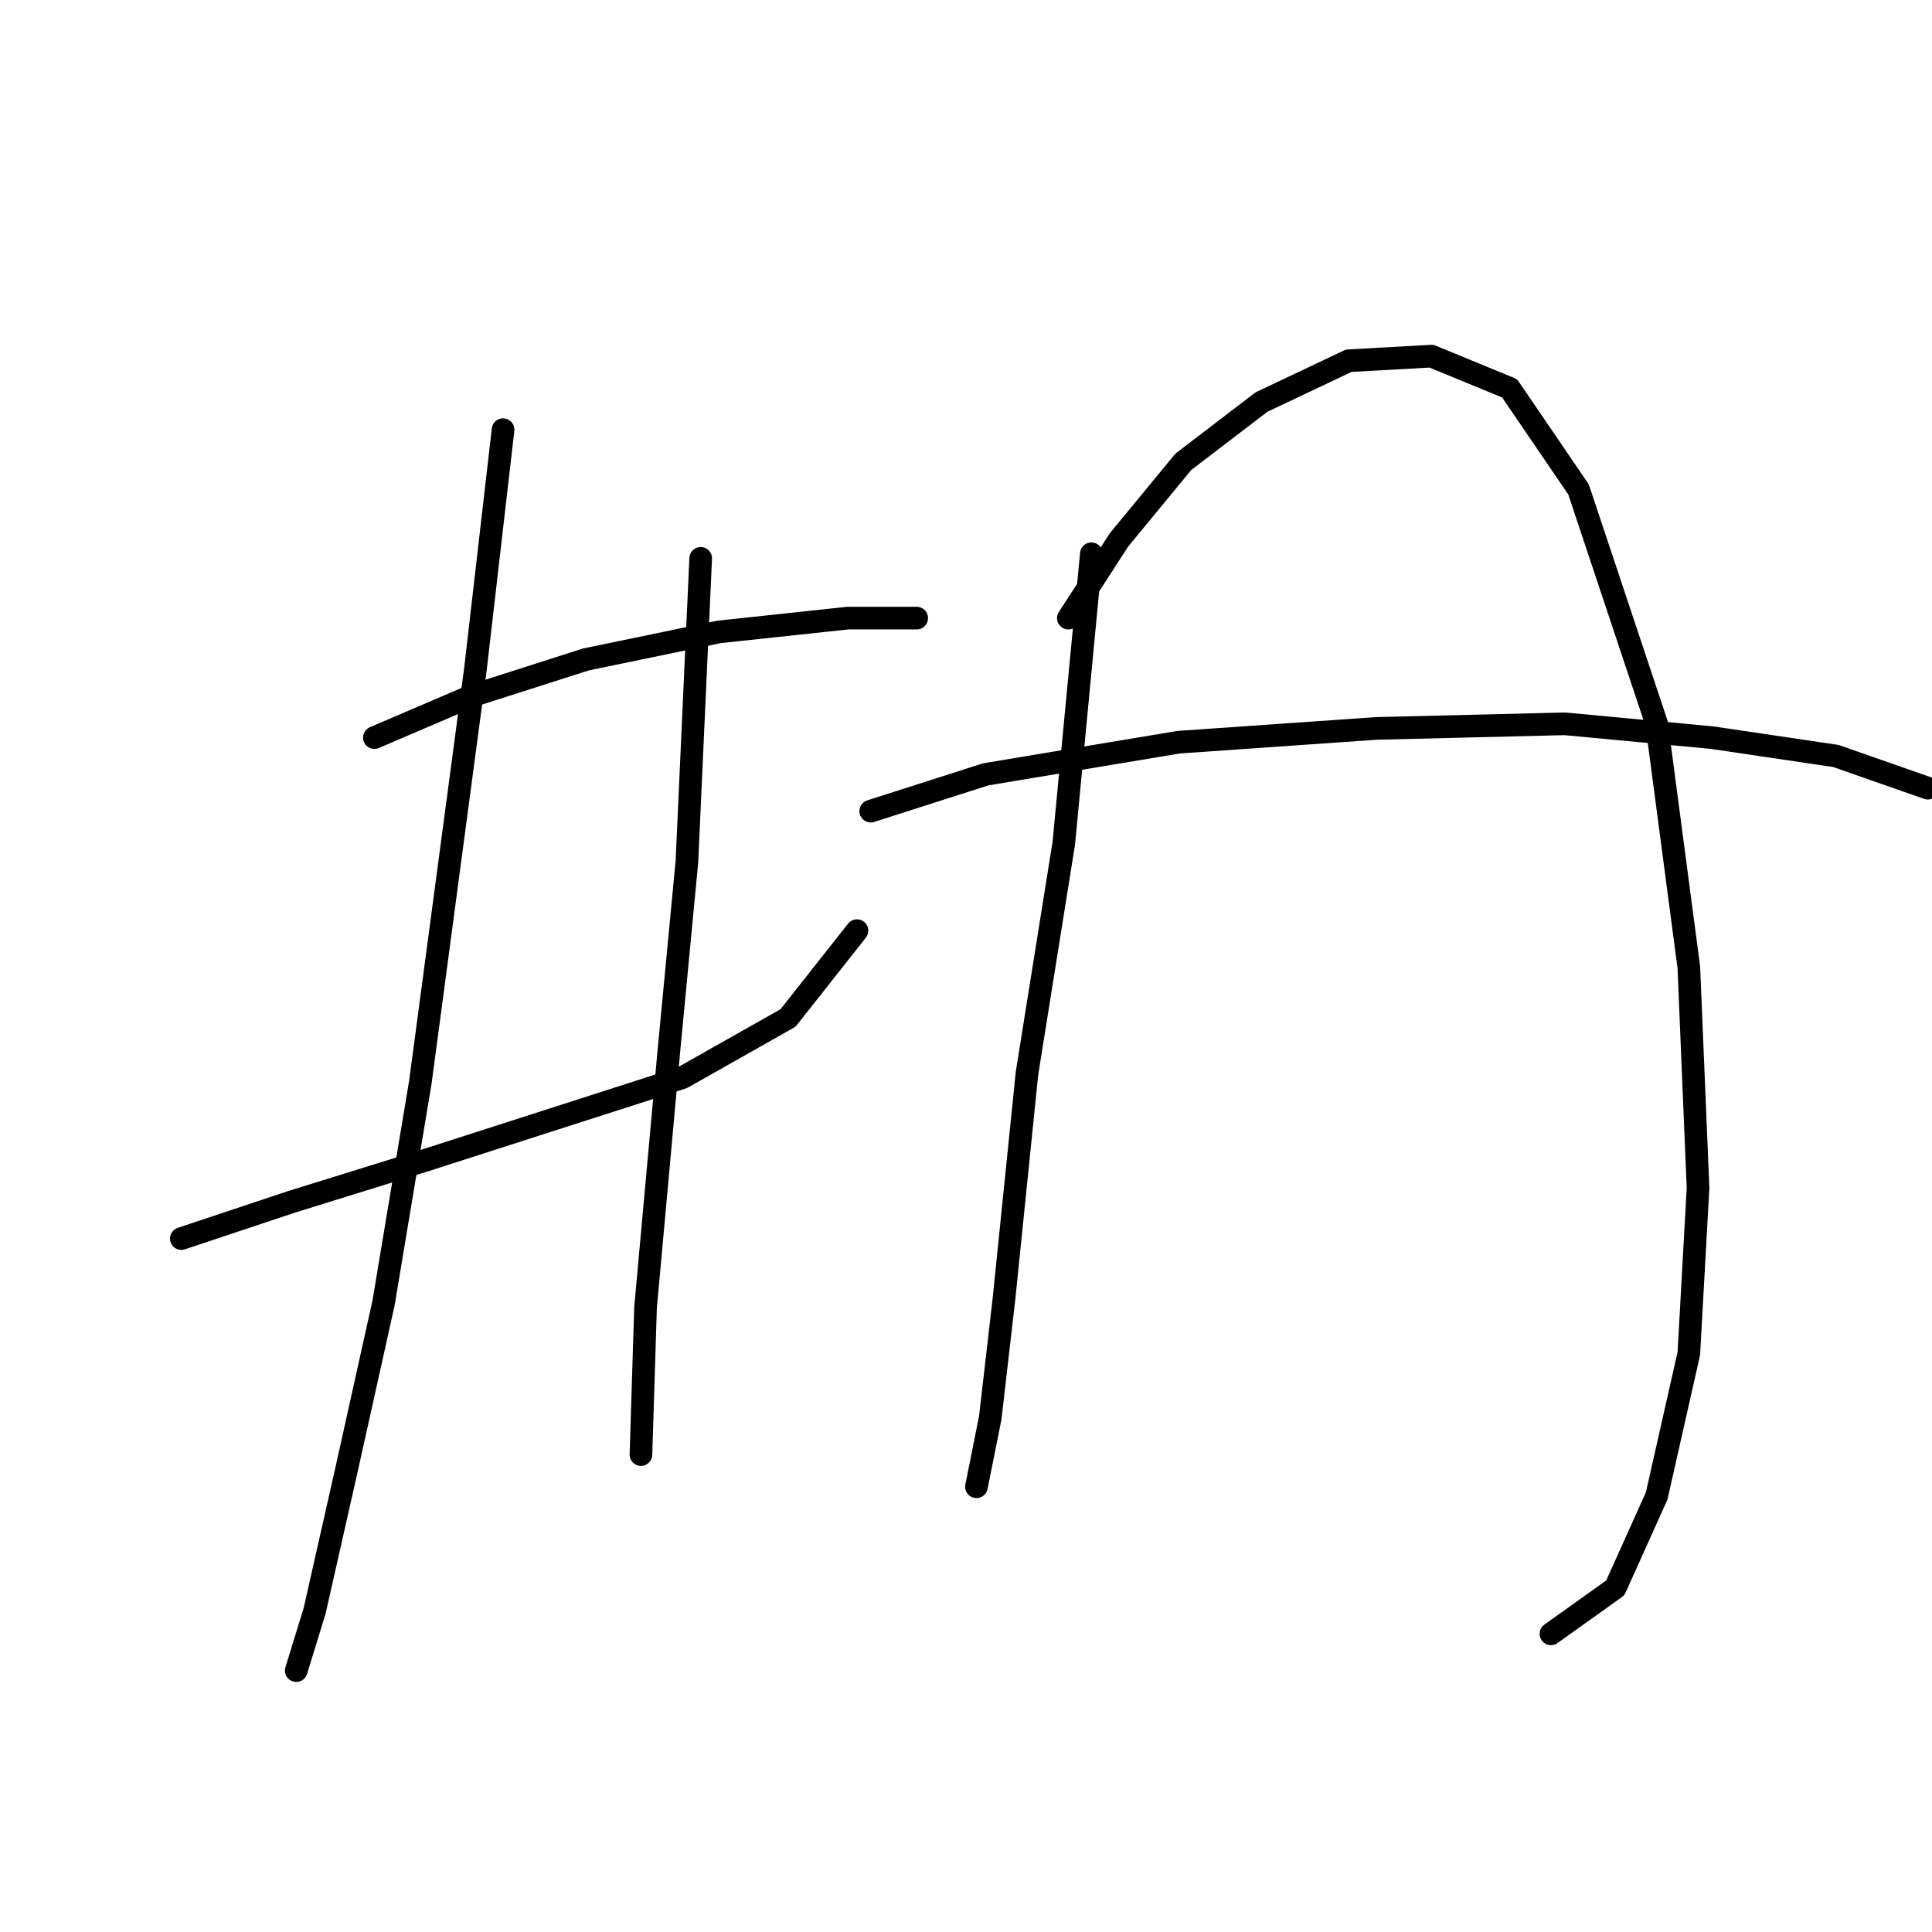 <?xml version="1.0" standalone="no"?>
    <svg width="256" height="256" xmlns="http://www.w3.org/2000/svg" version="1.1">
    <polyline stroke="black" stroke-width="3" stroke-linecap="round" fill="transparent" stroke-linejoin="round" points="49.607 97.737 62.396 92.256 77.621 87.384 95.282 83.73 112.334 81.903 121.469 81.903 121.469 81.903 " />
        <polyline stroke="black" stroke-width="3" stroke-linecap="round" fill="transparent" stroke-linejoin="round" points="24.029 164.118 38.645 159.246 56.306 153.765 73.358 148.284 90.41 142.803 104.417 134.886 113.552 123.315 113.552 123.315 " />
        <polyline stroke="black" stroke-width="3" stroke-linecap="round" fill="transparent" stroke-linejoin="round" points="66.659 56.934 63.005 88.602 55.697 143.412 50.825 172.644 45.953 194.567 41.69 213.446 39.254 221.363 39.254 221.363 " />
        <polyline stroke="black" stroke-width="3" stroke-linecap="round" fill="transparent" stroke-linejoin="round" points="92.846 73.986 91.019 114.18 88.583 139.758 85.538 173.253 84.929 192.74 84.929 192.74 " />
        <polyline stroke="black" stroke-width="3" stroke-linecap="round" fill="transparent" stroke-linejoin="round" points="144.611 73.377 140.957 111.744 136.085 142.194 133.04 172.035 131.213 187.868 129.386 197.003 129.386 197.003 129.386 197.003 " />
        <polyline stroke="black" stroke-width="3" stroke-linecap="round" fill="transparent" stroke-linejoin="round" points="141.566 81.903 148.265 71.55 156.791 61.197 167.144 53.28 178.714 47.799 189.676 47.19 200.029 51.453 209.164 64.851 219.517 95.91 223.78 128.187 224.998 157.419 223.78 179.343 219.517 198.221 214.036 210.401 205.51 216.491 205.51 216.491 " />
        <polyline stroke="black" stroke-width="3" stroke-linecap="round" fill="transparent" stroke-linejoin="round" points="115.379 107.481 130.604 102.609 156.182 98.346 182.368 96.519 207.337 95.91 226.825 97.737 243.268 100.173 255.448 104.436 255.448 104.436 " />
        </svg>